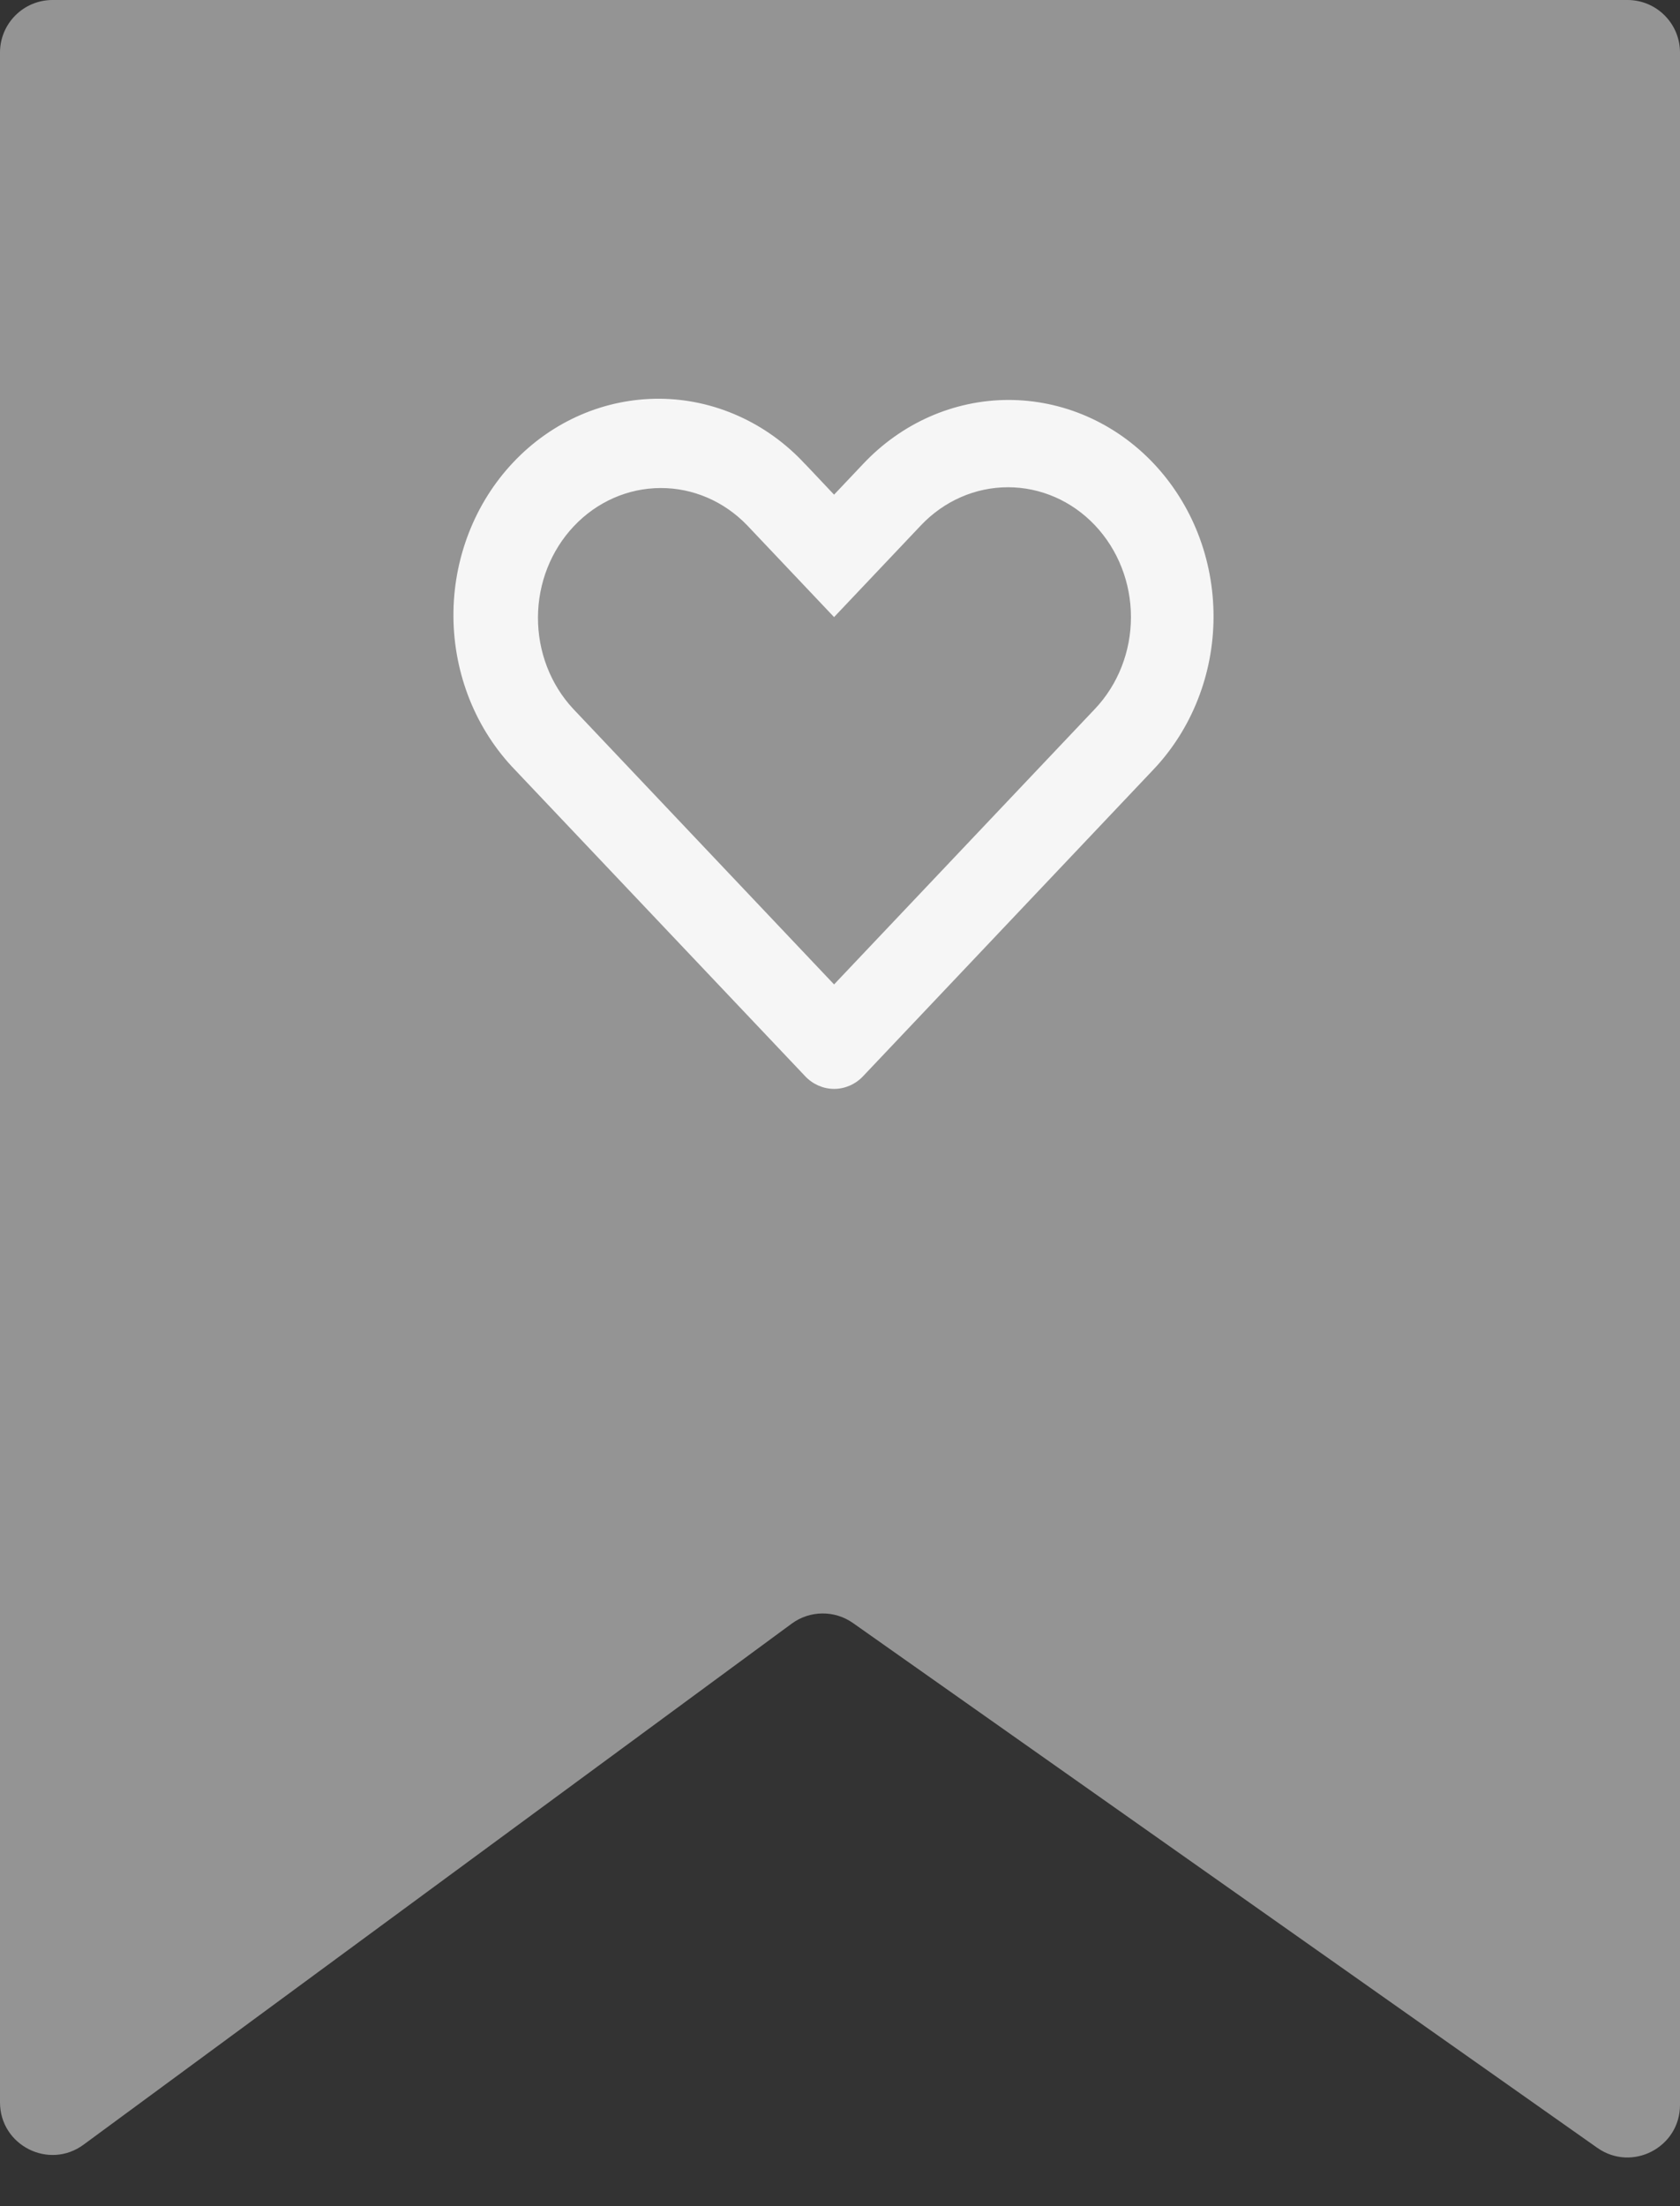 <svg width="32" height="42" viewBox="0 0 32 42" fill="none" xmlns="http://www.w3.org/2000/svg">
<rect x="0" y="0" width="32" height="42" fill="#333333" stroke="none"/>
<path opacity="0.5" d="M31 0H1C0.448 0 0 0.448 0 1V40.023C0 40.843 0.932 41.315 1.592 40.829L15.08 30.91C15.426 30.656 15.897 30.651 16.248 30.899L30.424 40.889C31.086 41.356 32 40.882 32 40.072V1C32 0.448 31.552 0 31 0Z" fill="#F6F6F6"/>
<path d="M10.919 13.496L15.887 18.741L20.856 13.496C21.295 13.033 21.542 12.404 21.542 11.748C21.542 11.092 21.295 10.464 20.856 10C20.638 9.77 20.38 9.588 20.096 9.464C19.812 9.34 19.507 9.276 19.2 9.276C18.578 9.276 17.983 9.536 17.543 10L15.887 11.748L14.232 10.001C13.791 9.543 13.197 9.288 12.58 9.291C11.962 9.293 11.37 9.553 10.933 10.015C10.496 10.476 10.249 11.1 10.247 11.753C10.244 12.405 10.486 13.032 10.919 13.496ZM15.336 8.834L15.887 9.417L16.439 8.834C16.801 8.449 17.232 8.142 17.706 7.933C18.18 7.724 18.689 7.615 19.203 7.614C19.717 7.613 20.227 7.719 20.702 7.926C21.177 8.133 21.608 8.437 21.972 8.821C22.335 9.205 22.624 9.661 22.82 10.162C23.016 10.664 23.116 11.201 23.115 11.744C23.114 12.286 23.012 12.823 22.813 13.324C22.615 13.825 22.325 14.279 21.96 14.661L16.44 20.488C16.368 20.565 16.282 20.625 16.187 20.667C16.092 20.708 15.991 20.73 15.888 20.73C15.785 20.73 15.684 20.708 15.589 20.667C15.494 20.625 15.408 20.565 15.336 20.488L9.815 14.662C9.445 14.281 9.15 13.826 8.948 13.325C8.746 12.823 8.64 12.283 8.637 11.738C8.633 11.192 8.733 10.652 8.929 10.147C9.125 9.642 9.414 9.184 9.78 8.798C10.145 8.412 10.579 8.107 11.057 7.9C11.535 7.693 12.048 7.588 12.565 7.591C13.081 7.594 13.592 7.706 14.068 7.92C14.543 8.133 14.974 8.444 15.335 8.835L15.336 8.834Z" fill="#F6F6F6"/>
</svg>
